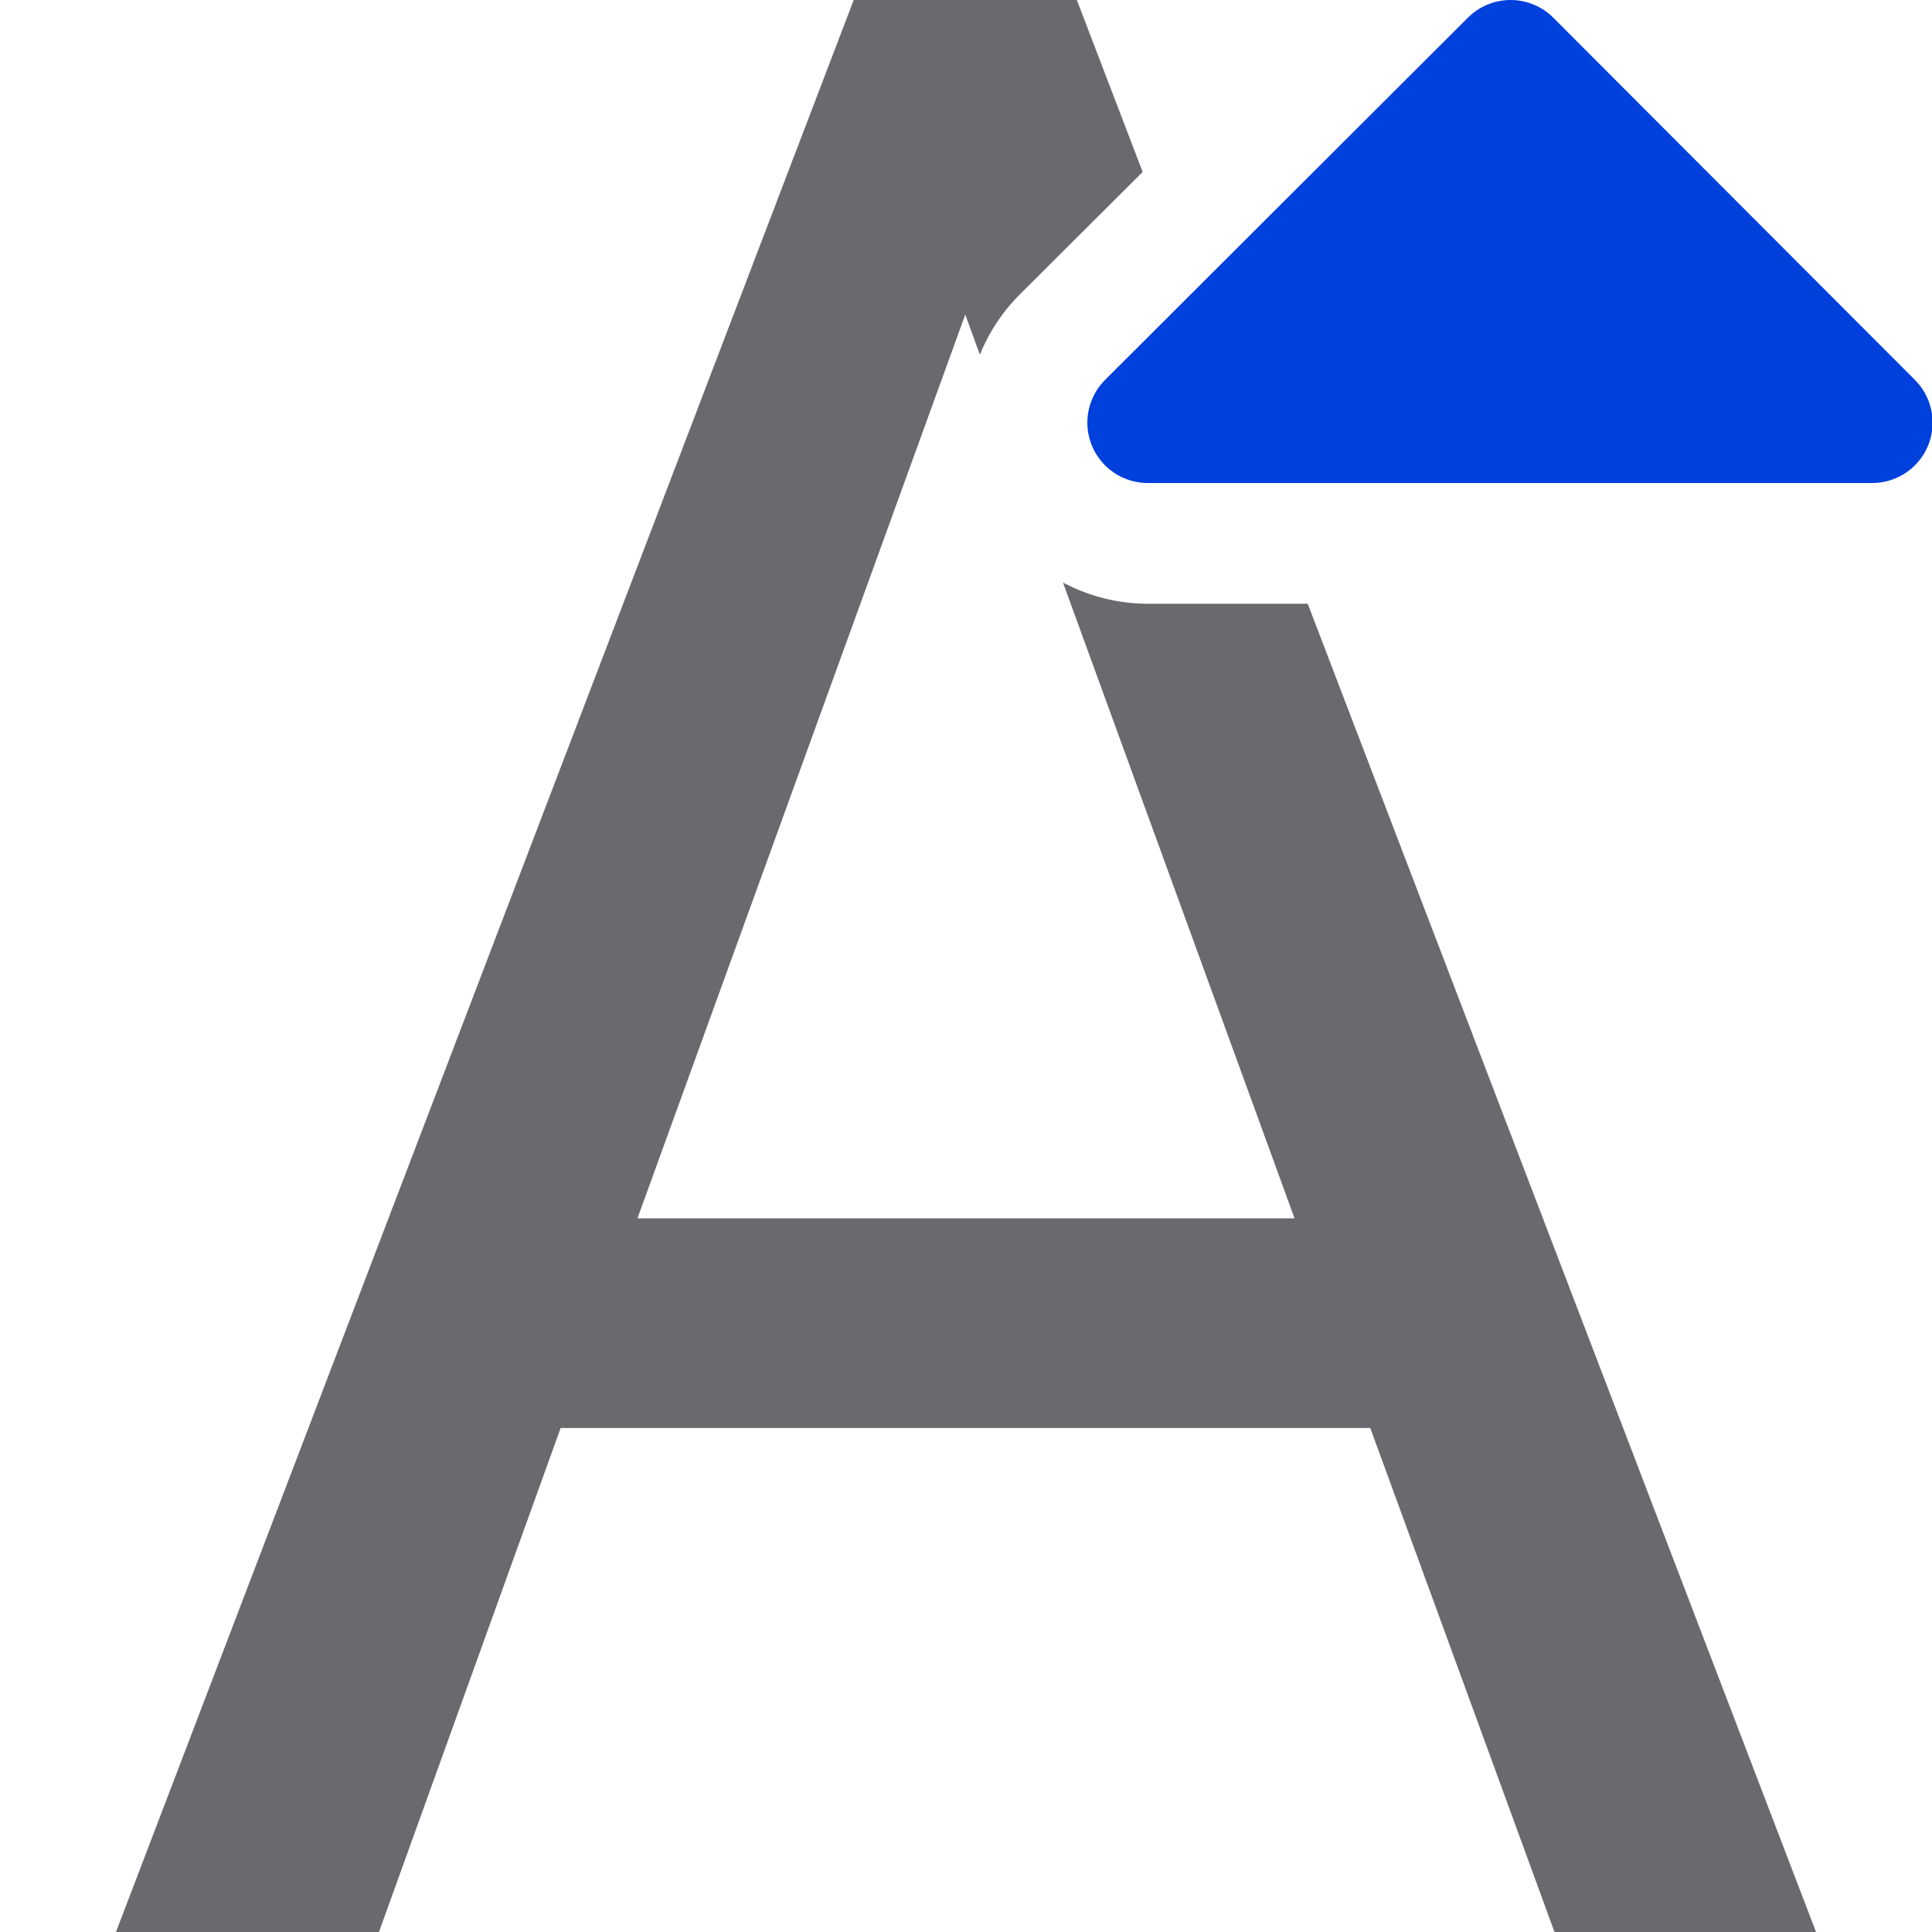 <?xml version="1.0" encoding="UTF-8" standalone="no"?>
<svg
   xmlns:dc="http://purl.org/dc/elements/1.1/"
   xmlns:cc="http://creativecommons.org/ns#"
   xmlns:rdf="http://www.w3.org/1999/02/22-rdf-syntax-ns#"
   xmlns:svg="http://www.w3.org/2000/svg"
   xmlns="http://www.w3.org/2000/svg"
   xmlns:xlink="http://www.w3.org/1999/xlink"
   xmlns:sodipodi="http://sodipodi.sourceforge.net/DTD/sodipodi-0.dtd"
   xmlns:inkscape="http://www.inkscape.org/namespaces/inkscape"
   viewBox="0 0 16 16"
   version="1.1"
   id="svg6"
   sodipodi:docname="sc_grow.svg"
   inkscape:version="0.92.3 (unknown)">
  <defs
     id="defs10">
    <linearGradient
       gradientTransform="translate(-25.831,-3.593)"
       id="a"
       gradientUnits="userSpaceOnUse"
       x1="14"
       x2="13.797"
       y1="22"
       y2="2.136">
      <stop
         offset="0"
         stop-color="#0040dd"
         id="stop2" />
      <stop
         offset="1"
         stop-color="#0a84ff"
         id="stop4" />
    </linearGradient>
    <linearGradient
       inkscape:collect="always"
       xlink:href="#a"
       id="linearGradient1299"
       gradientUnits="userSpaceOnUse"
       gradientTransform="matrix(-1,0,0,1,-29.011,26.951)"
       x1="-31.011"
       y1="-4.951"
       x2="-31.011"
       y2="-16.951" />
    <linearGradient
       inkscape:collect="always"
       xlink:href="#a"
       id="linearGradient869"
       x1="9.038"
       y1="3.901"
       x2="5.07"
       y2="3.807"
       gradientUnits="userSpaceOnUse" />
    <linearGradient
       inkscape:collect="always"
       xlink:href="#a"
       id="linearGradient877"
       x1="9.038"
       y1="3.901"
       x2="5.07"
       y2="3.807"
       gradientUnits="userSpaceOnUse" />
  </defs>
  <sodipodi:namedview
     pagecolor="#ffffff"
     bordercolor="#666666"
     borderopacity="1"
     objecttolerance="10"
     gridtolerance="10"
     guidetolerance="10"
     inkscape:pageopacity="0"
     inkscape:pageshadow="2"
     inkscape:window-width="1366"
     inkscape:window-height="706"
     id="namedview8"
     showgrid="true"
     inkscape:snap-global="false"
     inkscape:zoom="8"
     inkscape:cx="-1.164079"
     inkscape:cy="3.845914"
     inkscape:window-x="0"
     inkscape:window-y="0"
     inkscape:window-maximized="1"
     inkscape:current-layer="svg6">
    <inkscape:grid
       type="xygrid"
       id="grid841" />
  </sodipodi:namedview>
  <path
     style="font-style:normal;font-weight:normal;font-size:22.511px;line-height:1.25;font-family:sans-serif;letter-spacing:0px;word-spacing:0px;fill:#69696e;fill-opacity:1;stroke:none;stroke-width:0.563"
     d="M 7.07 0 L 0.959 16.004 L 3.137 16.004 L 4.643 11.826 L 11.348 11.826 L 12.875 16.004 L 15.041 16.004 L 10.83 5 L 9.506 5 A 1.5 1.5 0 0 1 8.803 4.824 L 10.721 10.09 L 5.279 10.09 L 7.994 2.605 L 8.115 2.938 A 1.5 1.5 0 0 1 8.445 2.439 L 9.463 1.424 L 8.918 0 L 7.07 0 z "
     id="text845" />
  <path
     d="m8.507 1.495-3 2.995 3 3.005z"
     fill="#0a84ff"
     stroke="#0a84ff"
     stroke-linecap="round"
     stroke-linejoin="round"
     transform="matrix(0 1 -1 0 17 -5.007)"
     id="path4"
     style="stroke:url(#linearGradient869);fill-opacity:1;fill:url(#linearGradient877)" />
</svg>
